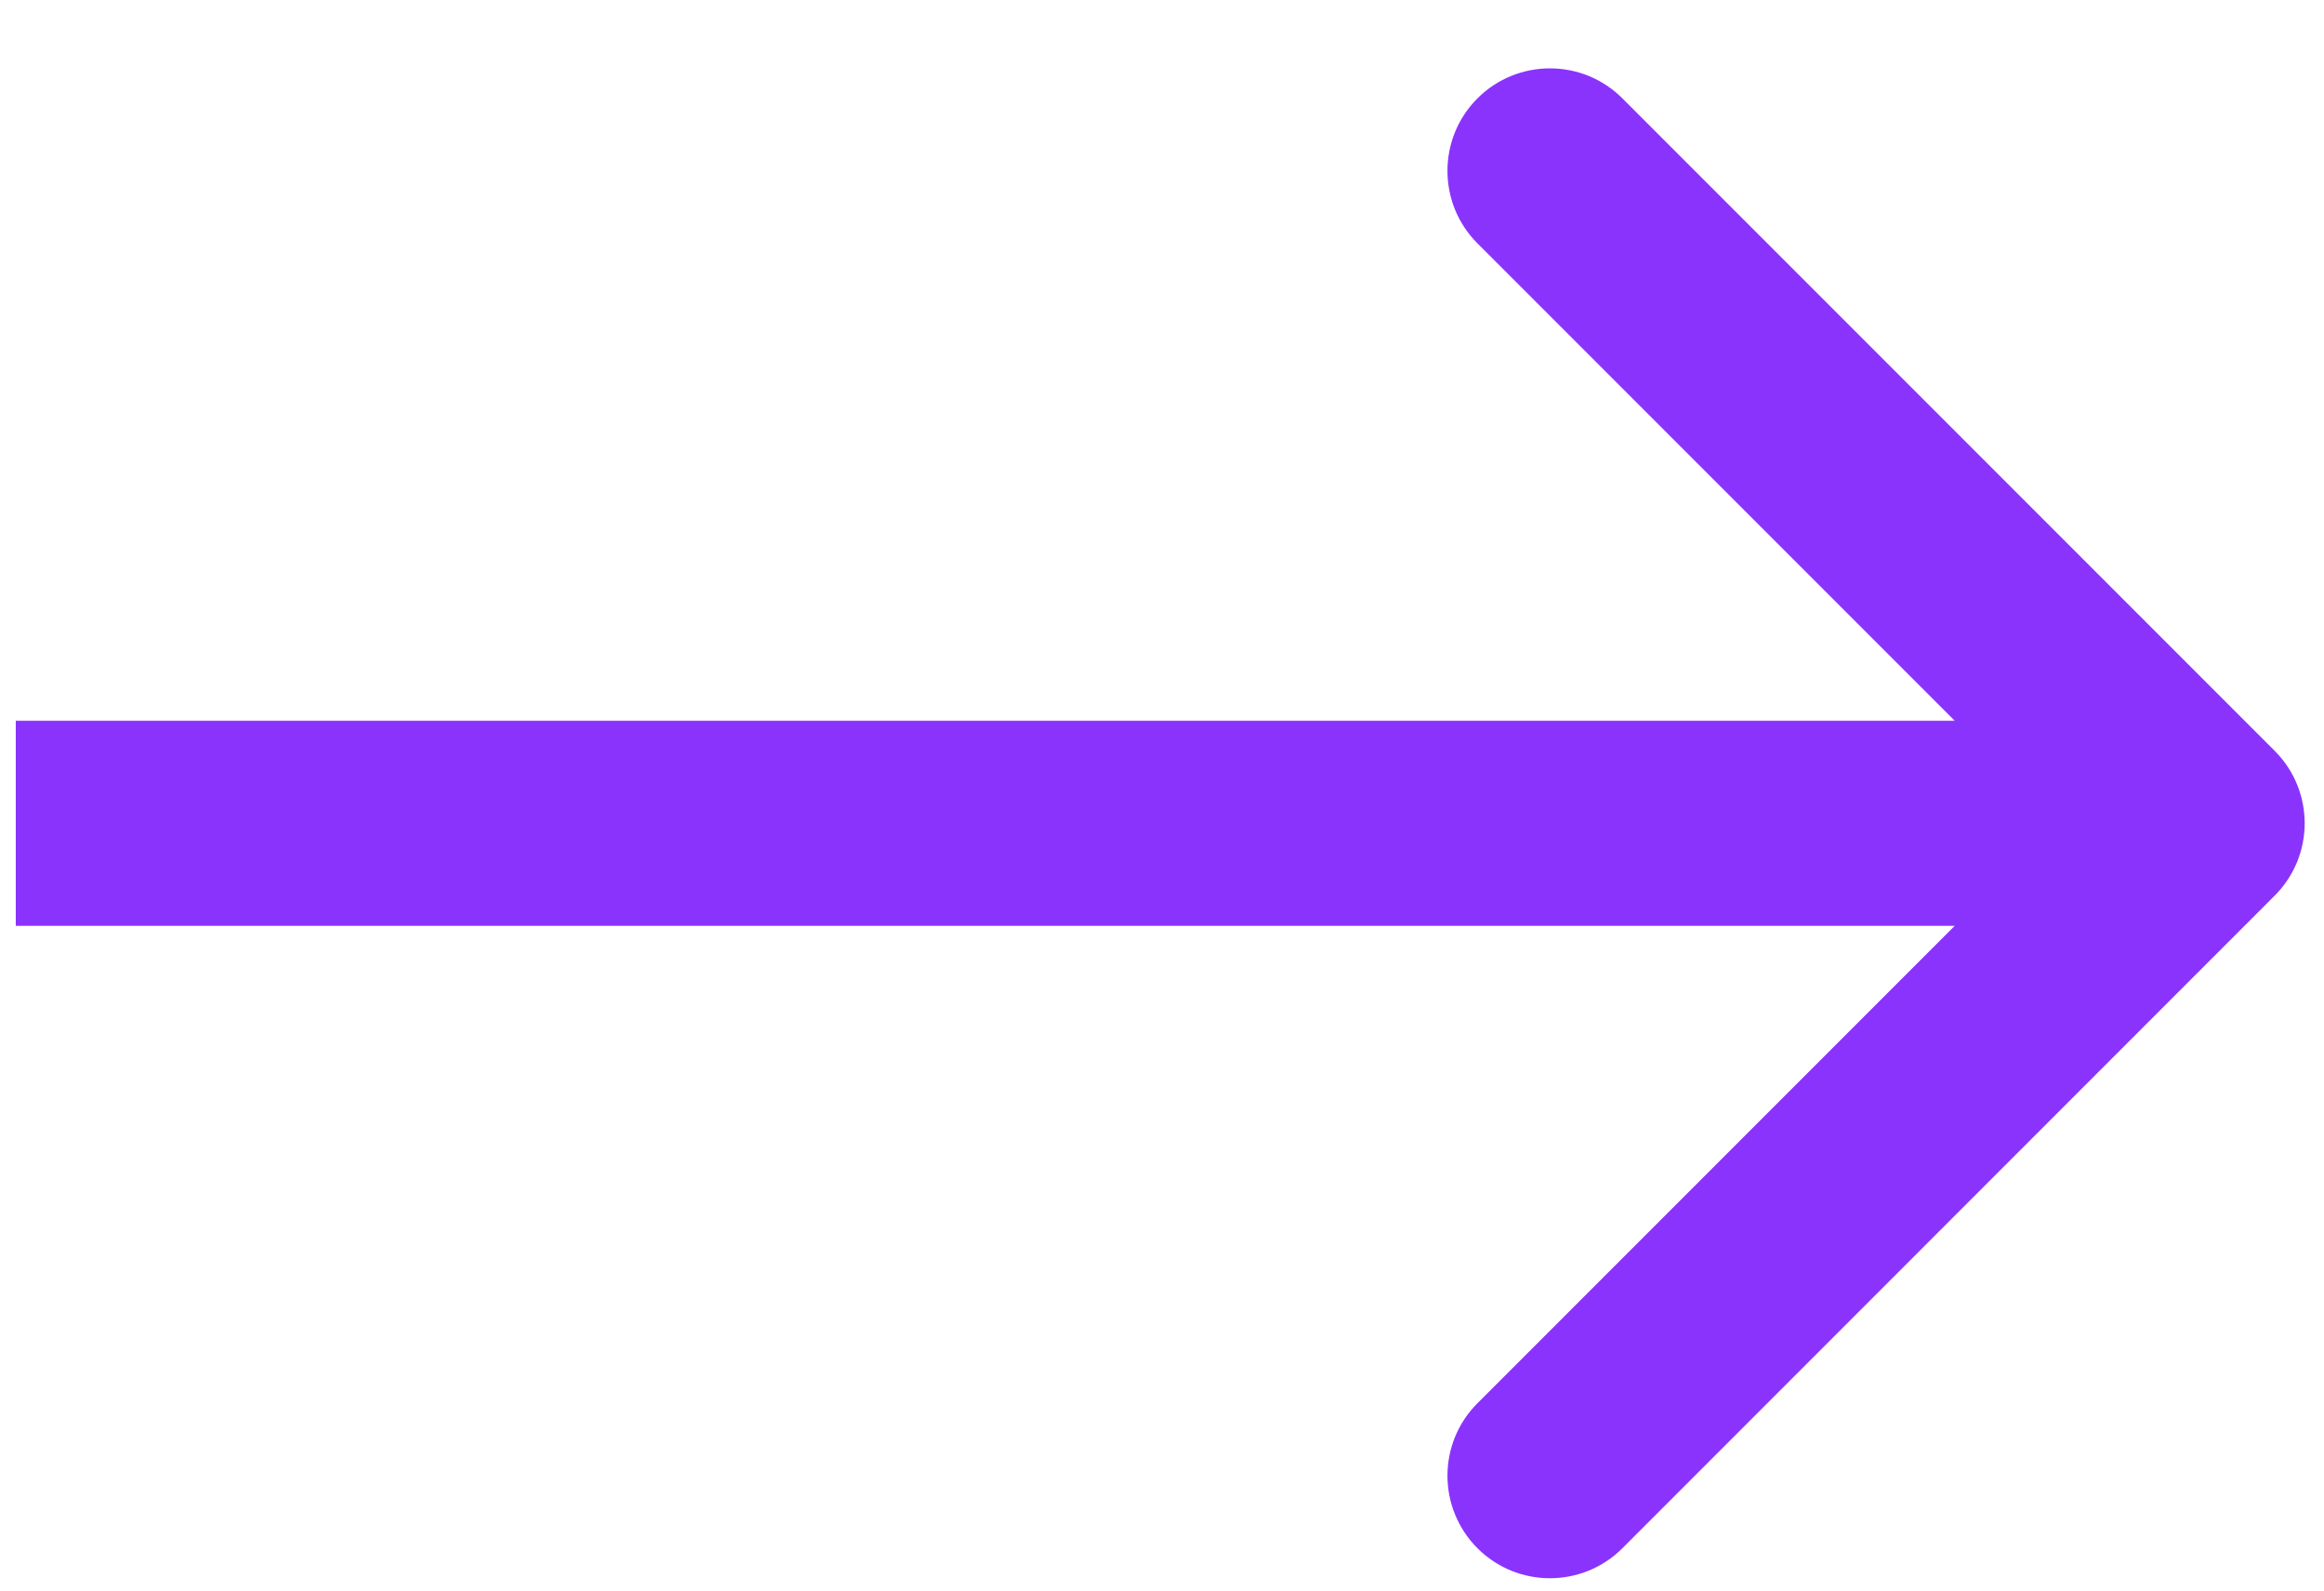 <svg width="19" height="13" viewBox="0 0 19 13" fill="none" xmlns="http://www.w3.org/2000/svg">
<path id="Arrow 2" d="M18.596 7.321C18.924 6.994 18.924 6.463 18.596 6.136L13.264 0.804C12.937 0.477 12.406 0.477 12.079 0.804C11.752 1.131 11.752 1.662 12.079 1.989L16.819 6.729L12.079 11.469C11.752 11.796 11.752 12.326 12.079 12.654C12.406 12.981 12.937 12.981 13.264 12.654L18.596 7.321ZM0.129 7.567L18.004 7.567V5.891L0.129 5.891L0.129 7.567Z" fill="#8a33fd"/>
</svg>
